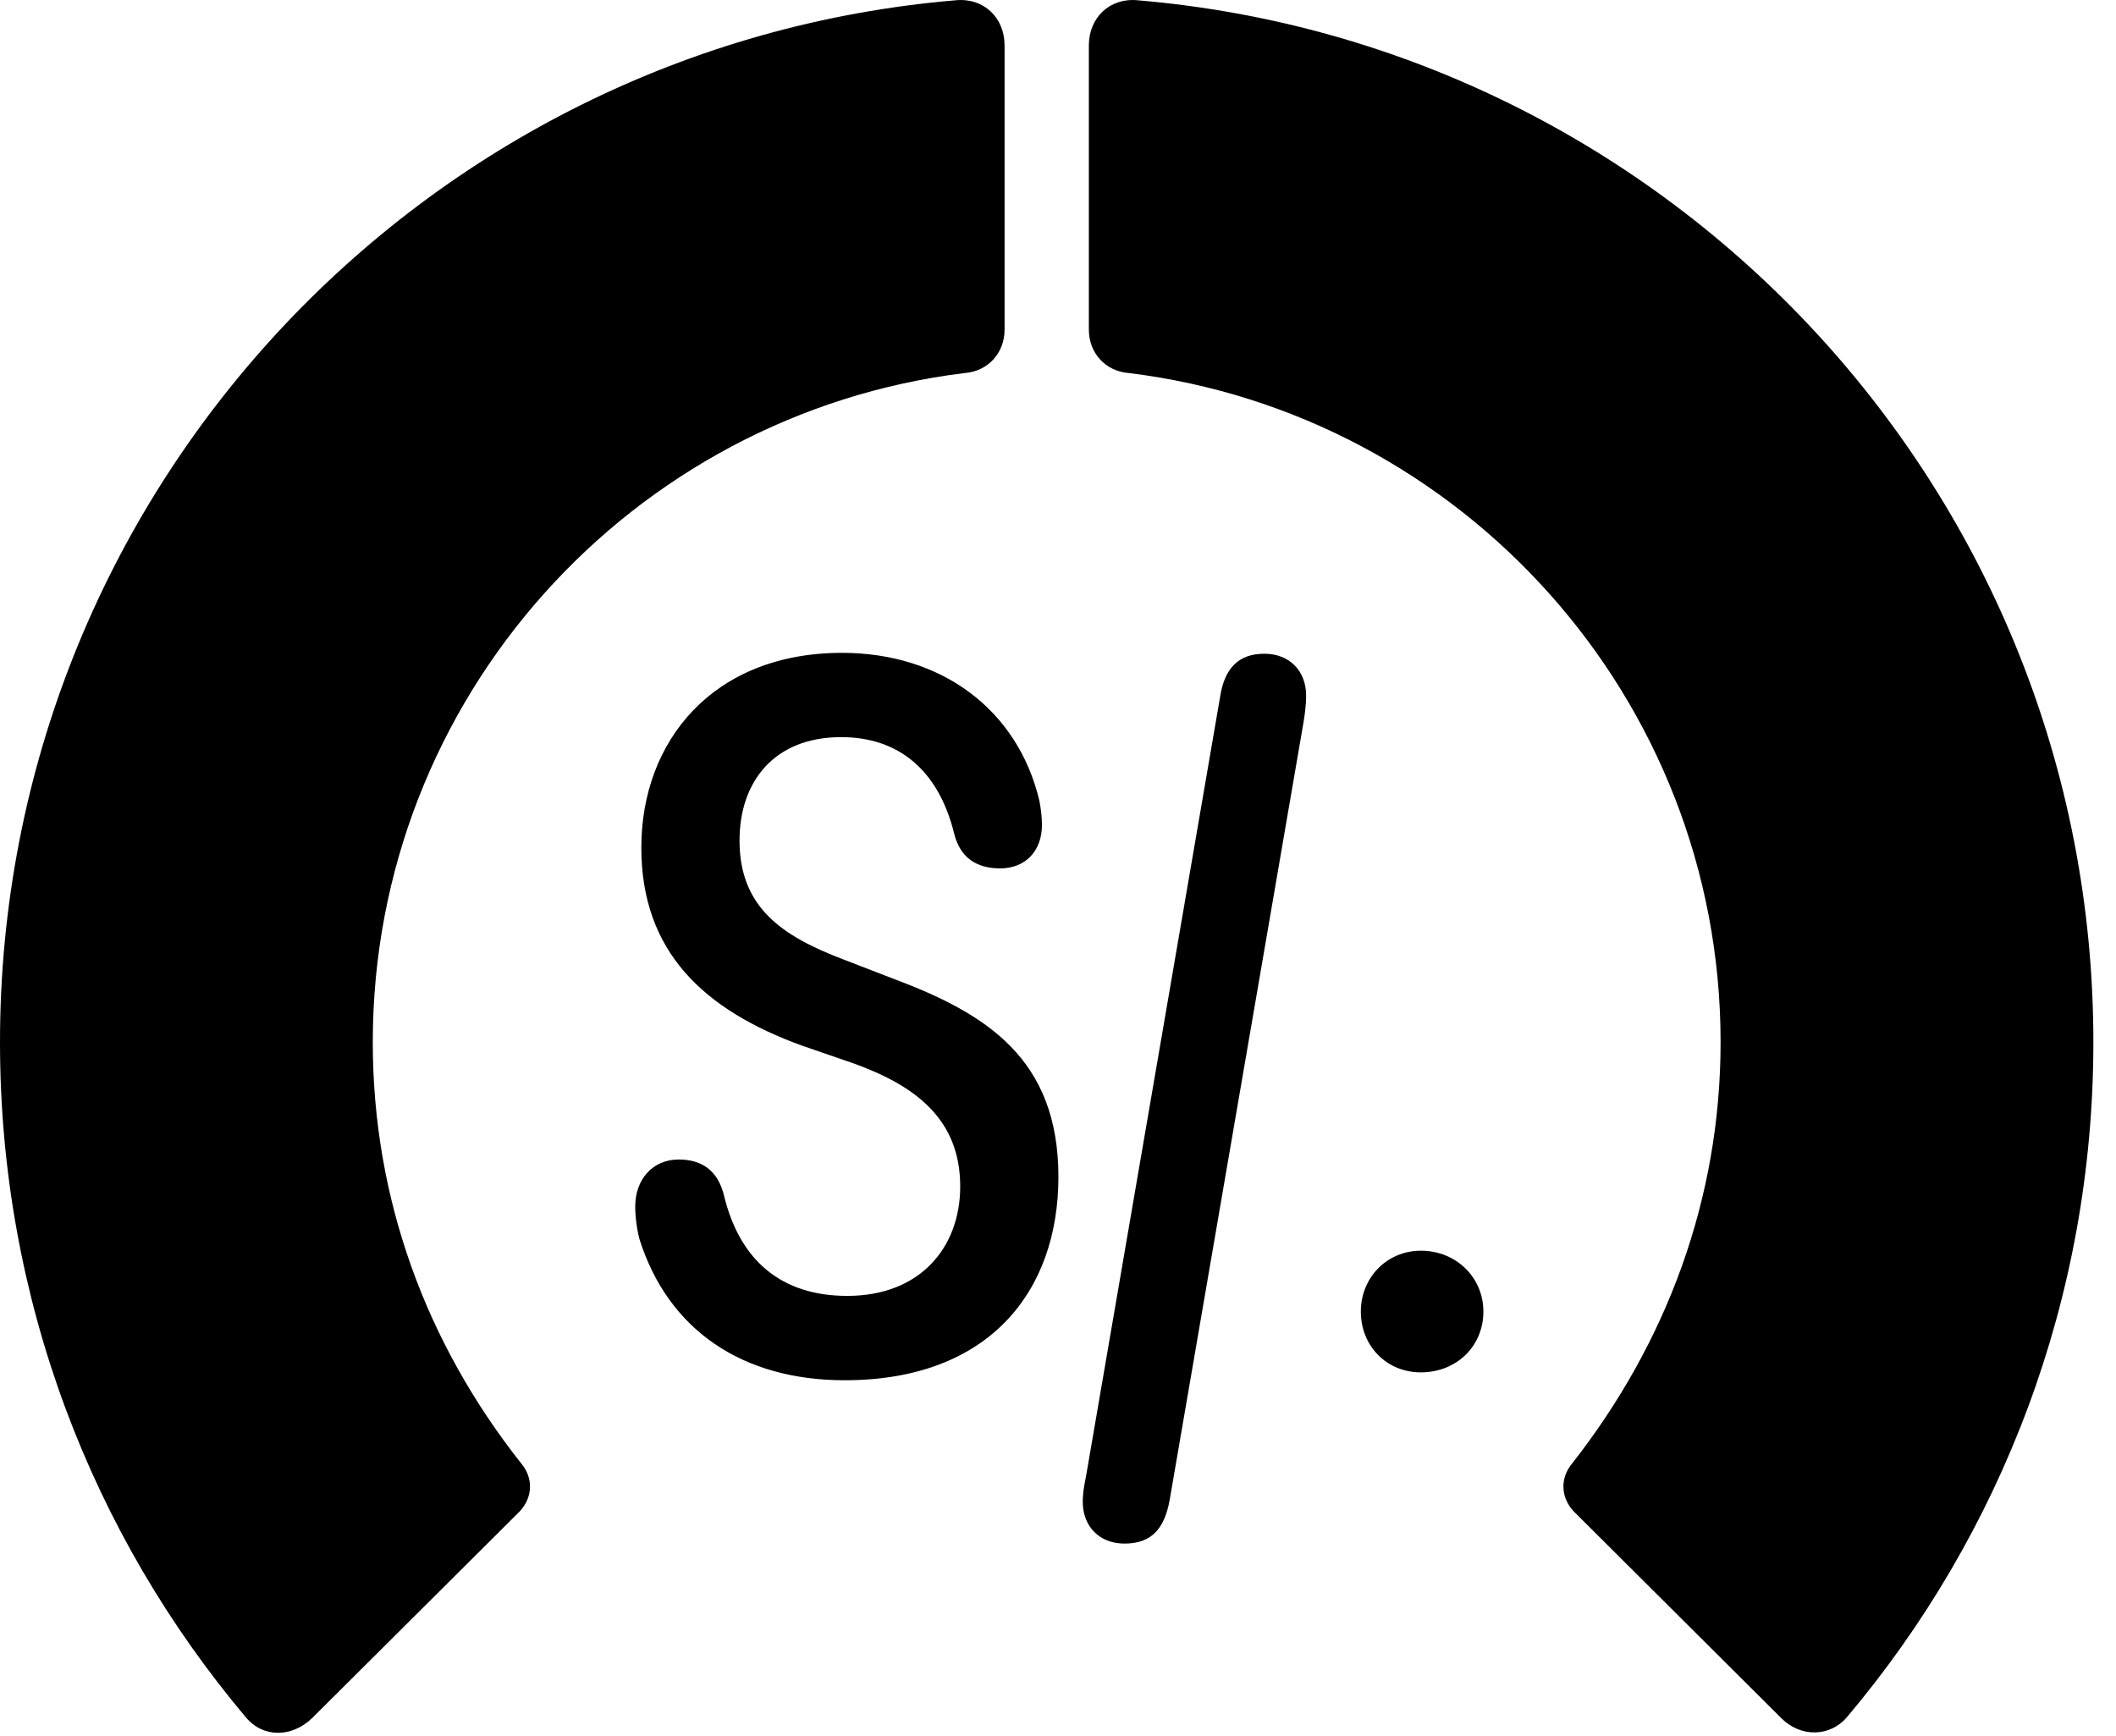 <svg version="1.1" xmlns="http://www.w3.org/2000/svg" xmlns:xlink="http://www.w3.org/1999/xlink" viewBox="0 0 33.291 27.31">
 <g>
  
  <path d="M32.935 16.396C32.935 7.783 26.318 0.715 17.896 0.004C17.459-0.037 17.131 0.277 17.131 0.715L17.131 5.185C17.131 5.554 17.391 5.841 17.76 5.869C22.996 6.511 27.07 10.982 27.07 16.396C27.07 18.857 26.223 21.127 24.732 23.027C24.541 23.259 24.555 23.56 24.76 23.779L28.027 27.033C28.328 27.334 28.793 27.334 29.066 27.006C31.486 24.134 32.935 20.429 32.935 16.396Z" style="fill:hsl(0 0 0/0.85)"></path>
  <path d="M0 16.396C0 20.443 1.449 24.148 3.869 27.019C4.143 27.347 4.594 27.334 4.908 27.033L8.176 23.779C8.381 23.56 8.395 23.259 8.203 23.027C6.699 21.127 5.865 18.857 5.865 16.396C5.865 10.982 9.939 6.511 15.176 5.869C15.545 5.841 15.805 5.554 15.805 5.185L15.805 0.715C15.805 0.277 15.477-0.037 15.039 0.004C6.617 0.715 0 7.783 0 16.396Z" style="fill:hsl(0 0 0/0.85)"></path>
  <path d="M13.289 21.715C15.572 21.715 16.652 20.306 16.652 18.515C16.652 16.656 15.518 15.945 14.055 15.398L13.275 15.097C12.305 14.728 11.635 14.277 11.635 13.224C11.635 12.295 12.182 11.597 13.234 11.597C14.137 11.597 14.766 12.117 15.012 13.115C15.107 13.498 15.367 13.662 15.736 13.662C16.133 13.662 16.393 13.388 16.393 12.978C16.393 12.869 16.379 12.732 16.352 12.595C16.01 11.16 14.807 10.271 13.248 10.271C11.211 10.271 10.09 11.666 10.09 13.334C10.09 14.974 11.074 15.89 12.619 16.451L13.412 16.724C14.41 17.08 15.107 17.613 15.107 18.666C15.107 19.623 14.479 20.388 13.33 20.388C12.291 20.388 11.635 19.828 11.389 18.802C11.293 18.42 11.047 18.242 10.678 18.242C10.268 18.242 9.994 18.556 9.994 18.98C9.994 19.144 10.021 19.349 10.062 19.5C10.514 20.922 11.676 21.715 13.289 21.715ZM17.691 24.285C18.115 24.285 18.32 24.052 18.402 23.601L20.508 11.365C20.521 11.283 20.549 11.119 20.549 10.941C20.549 10.558 20.289 10.285 19.893 10.285C19.482 10.285 19.264 10.517 19.195 10.968L17.09 23.205C17.076 23.287 17.035 23.451 17.035 23.629C17.035 24.011 17.295 24.285 17.691 24.285ZM22.354 21.591C22.914 21.591 23.338 21.181 23.338 20.634C23.338 20.101 22.914 19.677 22.354 19.677C21.82 19.677 21.41 20.101 21.41 20.634C21.41 21.181 21.82 21.591 22.354 21.591Z" style="fill:hsl(0 0 0/0.85)"></path>
 </g>
</svg>
